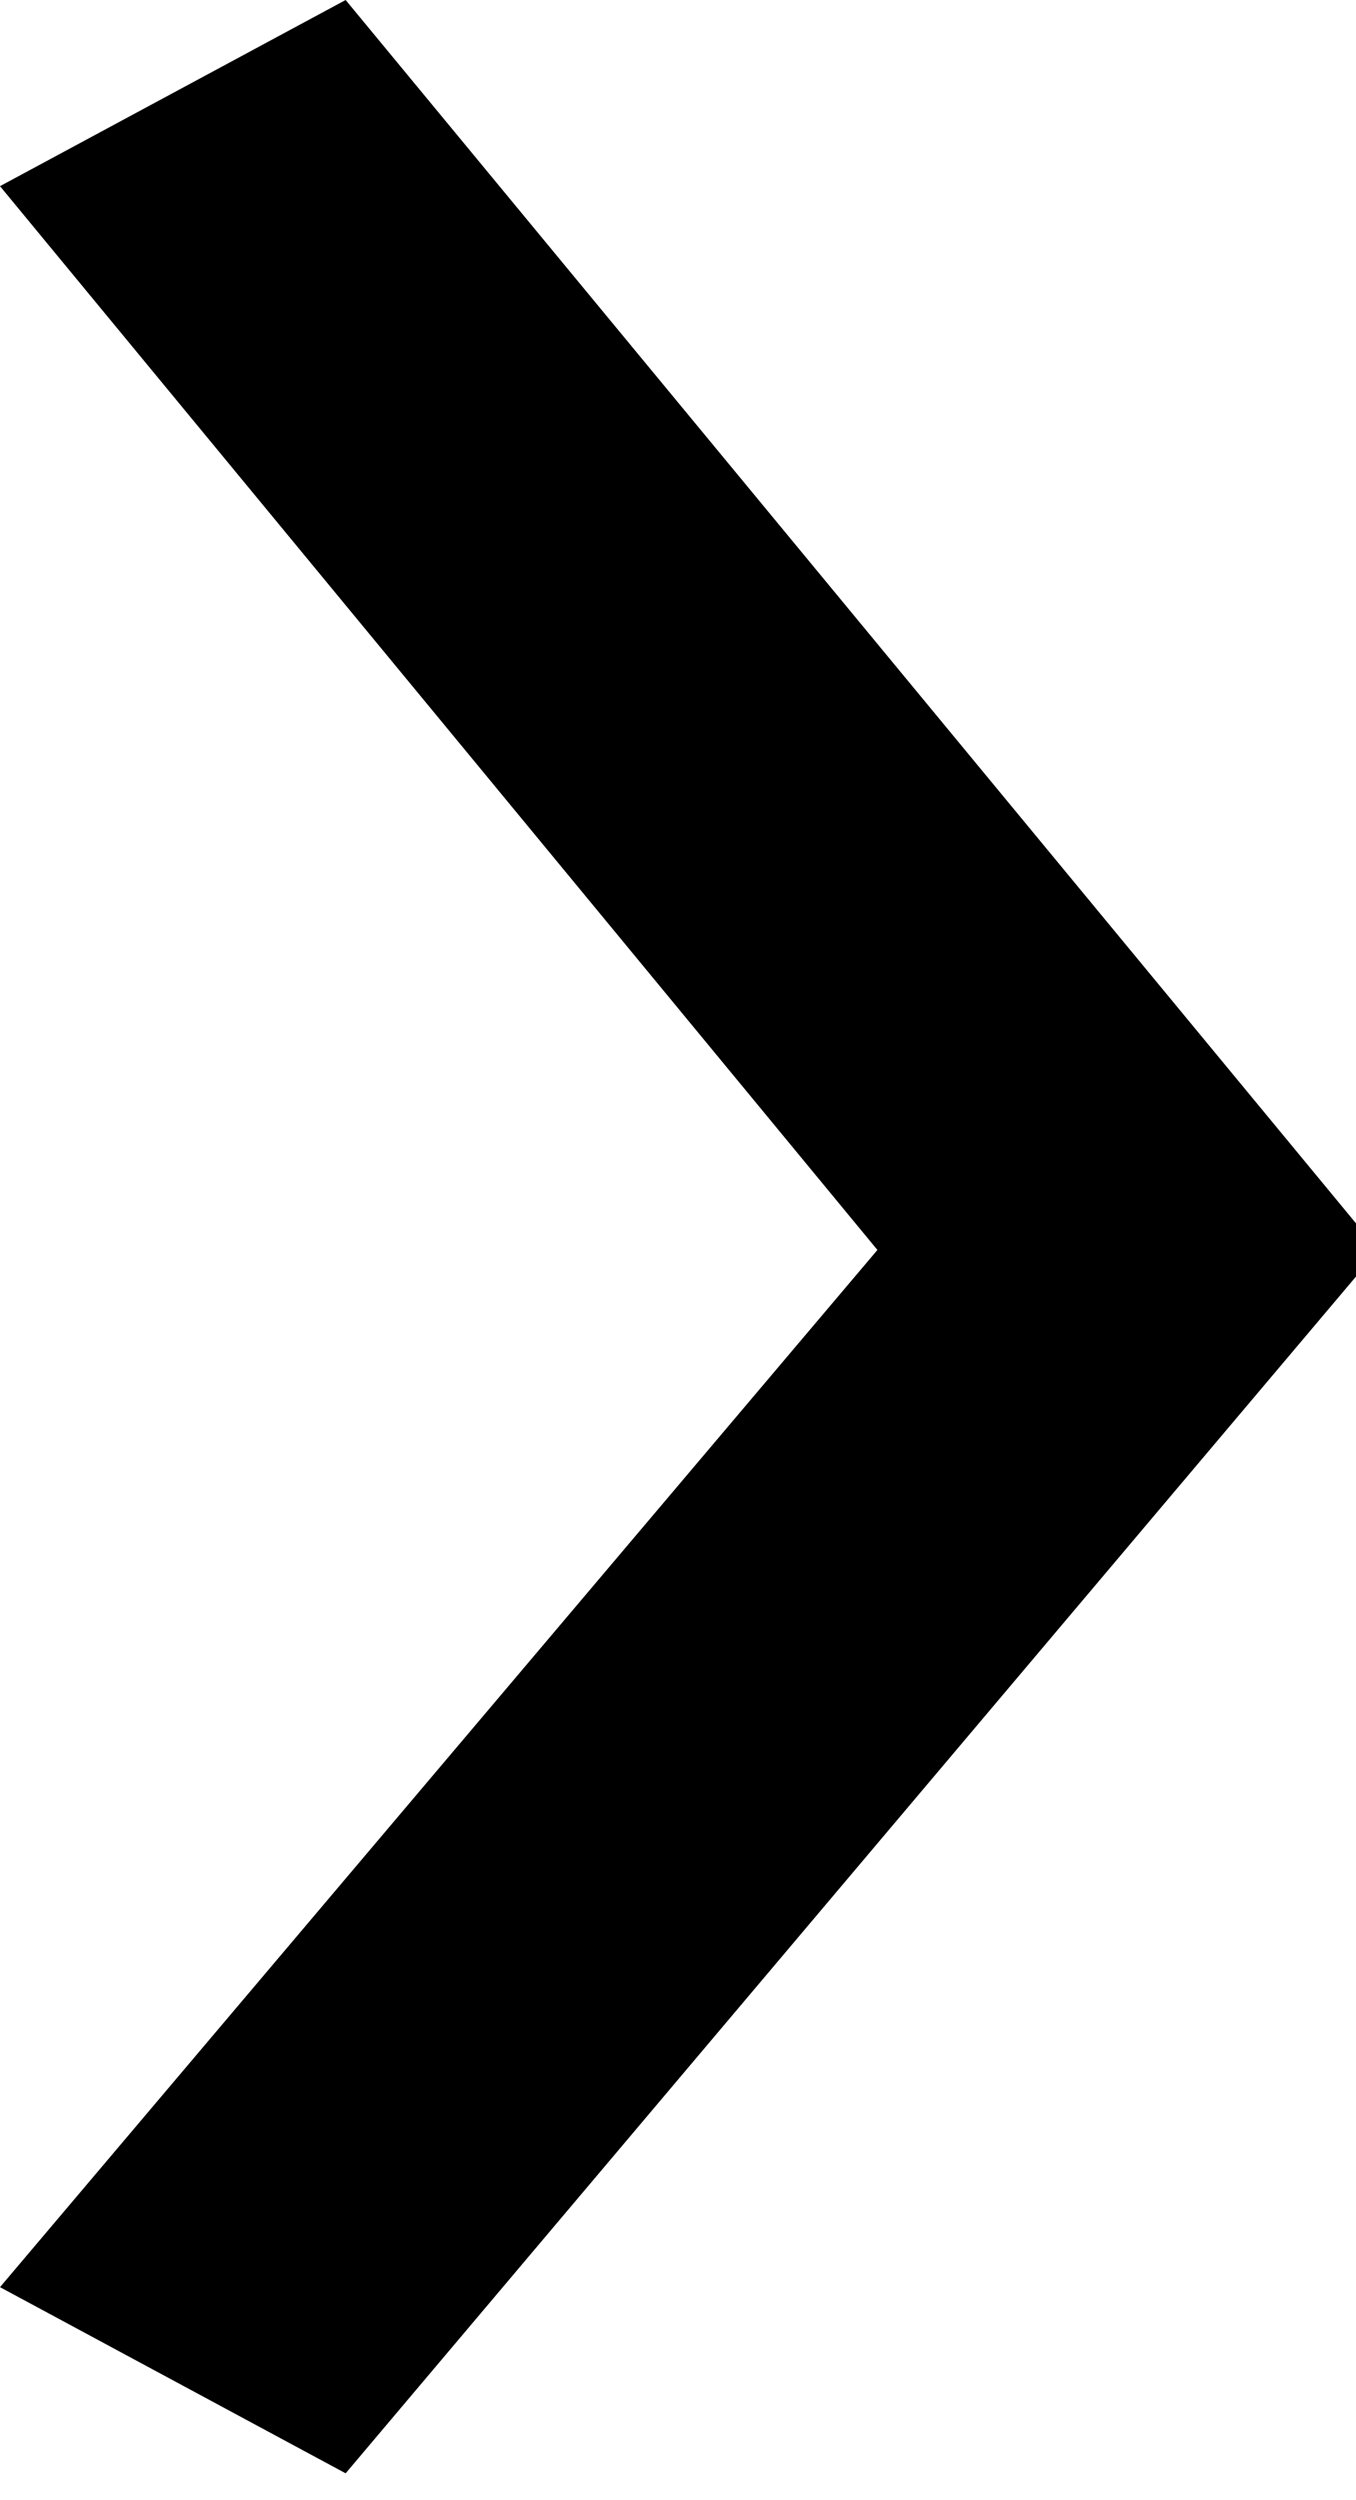 <?xml version="1.0" encoding="utf-8"?>
<!-- Generator: Adobe Illustrator 19.0.0, SVG Export Plug-In . SVG Version: 6.00 Build 0)  -->
<svg version="1.1" id="Layer_1" xmlns="http://www.w3.org/2000/svg" xmlns:xlink="http://www.w3.org/1999/xlink" x="0px" y="0px"
	 viewBox="-387.9 302.8 5.1 9.4" style="enable-background:new -387.9 302.8 5.1 9.4;" xml:space="preserve">
<polygon points="-387.9,303.5 -384.6,307.5 -387.9,311.4 -386.6,312.1 -382.8,307.6 -382.8,307.4 -386.6,302.8 "/>
</svg>

